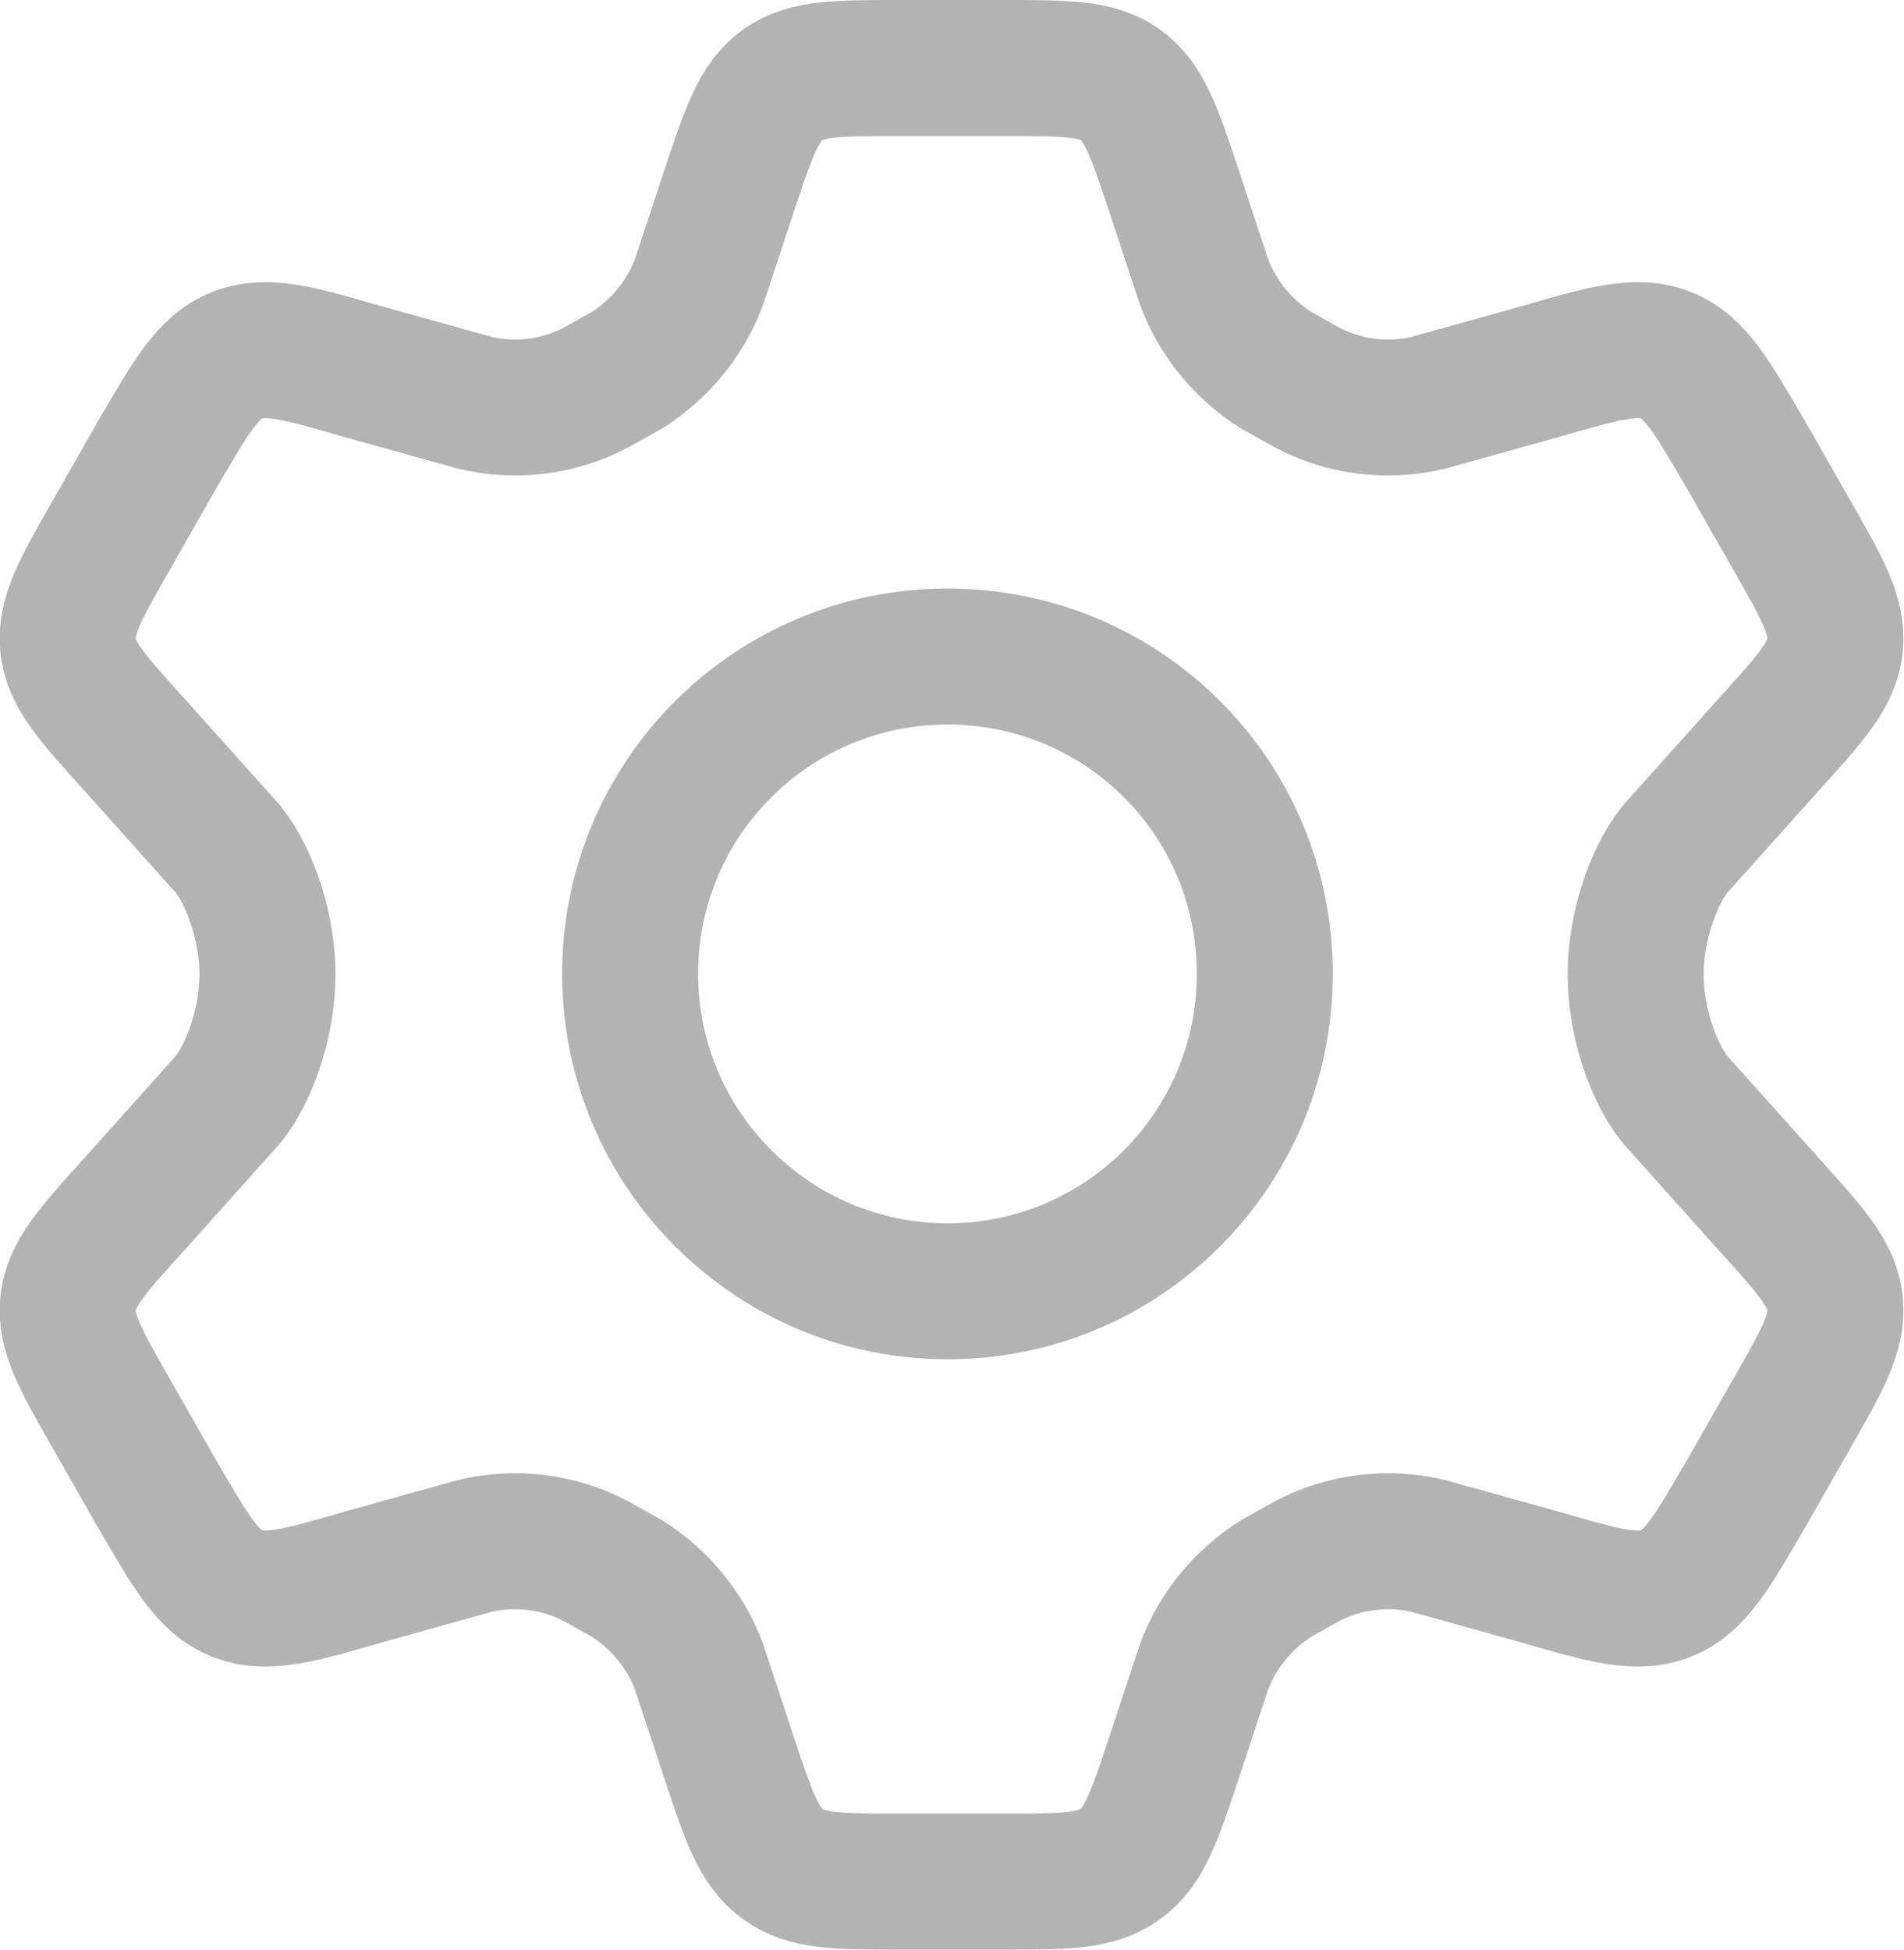 <svg width="21" height="21.5" viewBox="0 0 21 21.5" fill="none" xmlns="http://www.w3.org/2000/svg" xmlns:xlink="http://www.w3.org/1999/xlink">
	<desc>
			Created with Pixso.
	</desc>
	<defs/>
	<path id="Vector" d="M19.75 5.88C20.1 6.49 20.27 6.79 20.24 7.11C20.21 7.44 19.97 7.7 19.5 8.22L18.47 9.37C18.22 9.69 18.04 10.25 18.04 10.74C18.04 11.25 18.22 11.8 18.47 12.12L19.5 13.27C19.97 13.79 20.21 14.05 20.24 14.38C20.27 14.7 20.1 15 19.75 15.61L19.26 16.47C18.88 17.12 18.7 17.44 18.38 17.57C18.06 17.7 17.7 17.6 16.98 17.39L15.76 17.05C15.31 16.94 14.82 17 14.41 17.22L14.07 17.41C13.71 17.64 13.43 17.98 13.28 18.38L12.95 19.38C12.73 20.04 12.62 20.37 12.35 20.56C12.09 20.75 11.75 20.75 11.05 20.75L9.94 20.75C9.24 20.75 8.9 20.75 8.64 20.56C8.37 20.37 8.26 20.04 8.04 19.38L7.71 18.38C7.56 17.98 7.28 17.64 6.92 17.41L6.58 17.22C6.17 17 5.68 16.94 5.23 17.05L4.01 17.39C3.29 17.6 2.93 17.7 2.61 17.57C2.29 17.44 2.11 17.12 1.73 16.47L1.24 15.61C0.89 15 0.72 14.7 0.75 14.38C0.78 14.05 1.02 13.79 1.49 13.27L2.52 12.12C2.77 11.8 2.95 11.25 2.95 10.74C2.95 10.25 2.77 9.69 2.52 9.37L1.49 8.22C1.02 7.7 0.78 7.44 0.75 7.11C0.72 6.79 0.89 6.49 1.24 5.88L1.73 5.02C2.11 4.37 2.29 4.05 2.61 3.92C2.93 3.79 3.29 3.89 4.01 4.1L5.23 4.44C5.68 4.55 6.17 4.49 6.58 4.27L6.92 4.08C7.28 3.85 7.56 3.51 7.71 3.11L8.04 2.11C8.26 1.45 8.37 1.12 8.64 0.93C8.9 0.75 9.24 0.75 9.94 0.75L11.05 0.75C11.75 0.75 12.09 0.75 12.35 0.93C12.62 1.12 12.73 1.45 12.95 2.11L13.28 3.11C13.43 3.51 13.71 3.85 14.07 4.08L14.41 4.27C14.82 4.49 15.31 4.55 15.76 4.44L16.98 4.1C17.7 3.89 18.06 3.79 18.38 3.92C18.7 4.05 18.88 4.37 19.26 5.02L19.75 5.88Z" stroke="#B3B3B3" stroke-opacity="1" stroke-width="1.5"/>
	<path id="Ellipse 1200" d="M10.45 14.24C8.52 14.24 6.95 12.67 6.95 10.74C6.95 8.8 8.52 7.24 10.45 7.24C12.39 7.24 13.95 8.8 13.95 10.74C13.95 12.67 12.39 14.24 10.45 14.24Z" stroke="#B3B3B3" stroke-opacity="1" stroke-width="1.5"/>
</svg>
